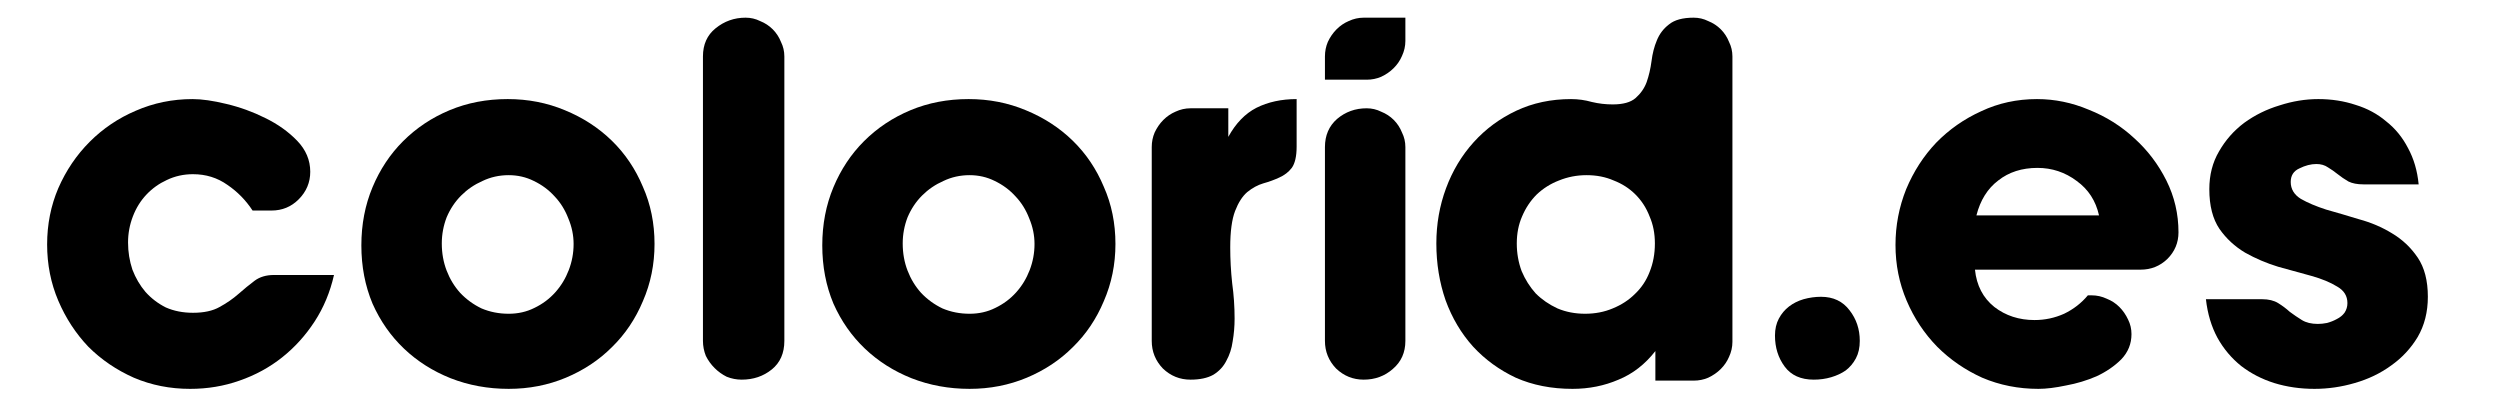 <?xml version="1.0" encoding="UTF-8" standalone="no"?>
<!-- Created with Inkscape (http://www.inkscape.org/) -->

<svg
   xmlns:dc="http://purl.org/dc/elements/1.1/"
   xmlns:cc="http://creativecommons.org/ns#"
   xmlns:rdf="http://www.w3.org/1999/02/22-rdf-syntax-ns#"
   xmlns:svg="http://www.w3.org/2000/svg"
   xmlns="http://www.w3.org/2000/svg"
   xmlns:sodipodi="http://sodipodi.sourceforge.net/DTD/sodipodi-0.dtd"
   xmlns:inkscape="http://www.inkscape.org/namespaces/inkscape"
   width="1250px"
   height="200px"
   viewBox="-80 -5 60 21"
   version="1.1"
   id="svg8"
   inkscape:version="0.92.3 (2405546, 2018-03-11)"
   sodipodi:docname="colorides.svg">
  <defs
     id="defs2" />
  <sodipodi:namedview
     id="base"
     pagecolor="#ffffff"
     bordercolor="#666666"
     borderopacity="1.0"
     inkscape:pageopacity="0.0"
     inkscape:pageshadow="2"
     inkscape:zoom="0.35"
     inkscape:cx="-1146.2815"
     inkscape:cy="-26.559088"
     inkscape:document-units="mm"
     inkscape:current-layer="layer1"
     showgrid="false"
     fit-margin-top="0"
     fit-margin-left="0"
     fit-margin-right="0"
     fit-margin-bottom="0"
     showborder="false"
     inkscape:window-width="1920"
     inkscape:window-height="1017"
     inkscape:window-x="-8"
     inkscape:window-y="282"
     inkscape:window-maximized="1" />
  <g
     inkscape:label="Camada 1"
     inkscape:groupmode="layer"
     id="layer1"
     transform="translate(-150.207,-126.617)">
    <g
       aria-label="colorid.es"
       transform="matrix(0.265,0,0,0.265,31.75,-1.512)"
       style="font-style:normal;font-variant:normal;font-weight:normal;font-stretch:normal;font-size:18.667px;line-height:1.25;font-family:c;-inkscape-font-specification:c;letter-spacing:0px;word-spacing:0px;fill:#000000;fill-opacity:1;stroke:none"
       id="flowRoot815">
      <path
         d="m 48.919,499.147 q -2.784,0 -5.184,1.152 -2.304,1.056 -4.032,2.88 -1.728,1.824 -2.688,4.32 -0.96,2.496 -0.96,5.184 0,2.784 0.864,5.376 0.96,2.496 2.592,4.416 1.728,1.92 4.032,3.072 2.4,1.056 5.376,1.056 3.264,0 5.28,-1.152 2.112,-1.152 3.744,-2.592 1.632,-1.44 3.168,-2.592 1.536,-1.152 3.84,-1.152 h 11.904 q -1.152,5.088 -3.84,9.216 -2.688,4.128 -6.432,7.104 -3.744,2.976 -8.448,4.608 -4.608,1.632 -9.792,1.632 -5.952,0 -11.136,-2.208 -5.184,-2.304 -9.024,-6.144 -3.744,-3.936 -5.952,-9.12 -2.208,-5.184 -2.208,-11.136 0,-5.952 2.208,-11.136 2.304,-5.28 6.24,-9.216 3.936,-3.936 9.12,-6.144 5.28,-2.304 11.232,-2.304 2.784,0 6.72,0.96 4.032,0.96 7.68,2.784 3.744,1.824 6.336,4.512 2.592,2.688 2.592,6.144 0,3.168 -2.304,5.472 -2.208,2.208 -5.376,2.208 h -3.744 q -2.016,-3.072 -4.992,-5.088 -2.976,-2.112 -6.816,-2.112 z"
         style="font-style:normal;font-variant:normal;font-weight:normal;font-stretch:normal;font-size:96px;font-family:Llewie;-inkscape-font-specification:Llewie;fill:#000000;fill-opacity:1"
         id="path831"
         inkscape:connector-curvature="0" />
      <path
         d="m 111.461,541.675 q -6.144,0 -11.52,-2.112 -5.28,-2.112 -9.216,-5.856 -3.936,-3.744 -6.24,-8.928 -2.208,-5.28 -2.208,-11.52 0,-6.24 2.208,-11.52 2.208,-5.28 6.048,-9.12 3.936,-3.936 9.216,-6.144 5.28,-2.208 11.52,-2.208 6.048,0 11.328,2.208 5.376,2.208 9.312,6.048 3.936,3.84 6.144,9.12 2.304,5.184 2.304,11.328 0,6.048 -2.304,11.328 -2.208,5.28 -6.144,9.12 -3.84,3.84 -9.12,6.048 -5.28,2.208 -11.328,2.208 z m 0,-42.336 q -2.784,0 -5.184,1.152 -2.4,1.056 -4.224,2.88 -1.824,1.824 -2.88,4.32 -0.96,2.496 -0.96,5.184 0,2.88 0.96,5.376 0.96,2.496 2.688,4.416 1.824,1.92 4.224,3.072 2.496,1.056 5.376,1.056 2.784,0 5.088,-1.152 2.4,-1.152 4.128,-3.072 1.728,-1.92 2.688,-4.416 0.96,-2.496 0.96,-5.184 0,-2.592 -1.056,-5.088 -0.96,-2.496 -2.688,-4.32 -1.728,-1.92 -4.128,-3.072 -2.304,-1.152 -4.992,-1.152 z"
         style="font-style:normal;font-variant:normal;font-weight:normal;font-stretch:normal;font-size:96px;font-family:Llewie;-inkscape-font-specification:Llewie;fill:#000000;fill-opacity:1"
         id="path833"
         inkscape:connector-curvature="0" />
      <path
         d="m 149.95,532.171 v -56.352 q 0,-3.552 2.496,-5.568 2.592,-2.112 5.952,-2.112 1.536,0 2.88,0.672 1.44,0.576 2.496,1.632 1.056,1.056 1.632,2.496 0.672,1.344 0.672,2.88 v 56.352 q 0,3.648 -2.496,5.664 -2.496,2.016 -5.952,2.016 -1.536,0 -2.976,-0.576 -1.344,-0.672 -2.4,-1.728 -1.056,-1.056 -1.728,-2.4 -0.576,-1.44 -0.576,-2.976 z"
         style="font-style:normal;font-variant:normal;font-weight:normal;font-stretch:normal;font-size:96px;font-family:Llewie;-inkscape-font-specification:Llewie;fill:#000000;fill-opacity:1"
         id="path835"
         inkscape:connector-curvature="0" />
      <path
         d="m 202.774,541.675 q -6.144,0 -11.52,-2.112 -5.28,-2.112 -9.216,-5.856 -3.936,-3.744 -6.24,-8.928 -2.208,-5.28 -2.208,-11.52 0,-6.24 2.208,-11.52 2.208,-5.28 6.048,-9.12 3.936,-3.936 9.216,-6.144 5.28,-2.208 11.52,-2.208 6.048,0 11.328,2.208 5.376,2.208 9.312,6.048 3.936,3.84 6.144,9.12 2.304,5.184 2.304,11.328 0,6.048 -2.304,11.328 -2.208,5.28 -6.144,9.12 -3.84,3.84 -9.12,6.048 -5.28,2.208 -11.328,2.208 z m 0,-42.336 q -2.784,0 -5.184,1.152 -2.4,1.056 -4.224,2.88 -1.824,1.824 -2.88,4.32 -0.96,2.496 -0.96,5.184 0,2.88 0.96,5.376 0.96,2.496 2.688,4.416 1.824,1.92 4.224,3.072 2.496,1.056 5.376,1.056 2.784,0 5.088,-1.152 2.4,-1.152 4.128,-3.072 1.728,-1.92 2.688,-4.416 0.96,-2.496 0.96,-5.184 0,-2.592 -1.056,-5.088 -0.96,-2.496 -2.688,-4.32 -1.728,-1.92 -4.128,-3.072 -2.304,-1.152 -4.992,-1.152 z"
         style="font-style:normal;font-variant:normal;font-weight:normal;font-stretch:normal;font-size:96px;font-family:Llewie;-inkscape-font-specification:Llewie;fill:#000000;fill-opacity:1"
         id="path837"
         inkscape:connector-curvature="0" />
      <path
         d="m 238.862,532.171 v -38.4 q 0,-1.536 0.576,-2.88 0.672,-1.44 1.728,-2.496 1.056,-1.056 2.4,-1.632 1.44,-0.672 2.976,-0.672 h 7.488 v 5.664 q 2.208,-4.032 5.568,-5.76 3.456,-1.728 7.968,-1.728 v 9.408 q 0,2.88 -0.96,4.224 -0.96,1.248 -2.496,1.92 -1.44,0.672 -3.168,1.152 -1.632,0.48 -3.168,1.728 -1.44,1.248 -2.4,3.744 -0.96,2.496 -0.96,7.2 0,3.552 0.384,7.104 0.48,3.456 0.48,7.008 0,2.304 -0.384,4.512 -0.288,2.112 -1.248,3.84 -0.864,1.728 -2.592,2.784 -1.728,0.96 -4.512,0.96 -3.168,0 -5.472,-2.208 -2.208,-2.304 -2.208,-5.472 z"
         style="font-style:normal;font-variant:normal;font-weight:normal;font-stretch:normal;font-size:96px;font-family:Llewie;-inkscape-font-specification:Llewie;fill:#000000;fill-opacity:1"
         id="path839"
         inkscape:connector-curvature="0" />
      <path
         d="m 289.111,493.771 v 38.4 q 0,3.456 -2.496,5.568 -2.4,2.112 -5.76,2.112 -3.168,0 -5.472,-2.208 -2.208,-2.304 -2.208,-5.472 v -38.4 q 0,-3.456 2.4,-5.568 2.496,-2.112 5.856,-2.112 1.536,0 2.88,0.672 1.44,0.576 2.496,1.632 1.056,1.056 1.632,2.496 0.672,1.344 0.672,2.88 z m 0,-25.632 v 4.608 q 0,1.536 -0.672,2.976 -0.576,1.344 -1.632,2.4 -1.056,1.056 -2.496,1.728 -1.344,0.576 -2.88,0.576 h -8.256 v -4.608 q 0,-1.536 0.576,-2.88 0.672,-1.44 1.728,-2.496 1.056,-1.056 2.4,-1.632 1.44,-0.672 2.976,-0.672 z"
         style="font-style:normal;font-variant:normal;font-weight:normal;font-stretch:normal;font-size:96px;font-family:Llewie;-inkscape-font-specification:Llewie;fill:#000000;fill-opacity:1"
         id="path841"
         inkscape:connector-curvature="0" />
      <path
         d="m 353.902,475.819 v 56.544 q 0,1.536 -0.672,2.976 -0.576,1.344 -1.632,2.4 -1.056,1.056 -2.496,1.728 -1.344,0.576 -2.88,0.576 h -7.584 v -5.856 q -3.072,3.936 -7.296,5.664 -4.224,1.824 -9.12,1.824 -6.24,0 -11.232,-2.208 -4.896,-2.304 -8.448,-6.144 -3.552,-3.936 -5.472,-9.216 -1.824,-5.28 -1.824,-11.232 0,-5.76 1.92,-10.944 1.92,-5.184 5.472,-9.12 3.552,-3.936 8.448,-6.24 4.896,-2.304 10.848,-2.304 2.112,0 4.128,0.576 2.016,0.48 4.128,0.48 3.072,0 4.512,-1.248 1.536,-1.344 2.208,-3.168 0.672,-1.92 0.96,-4.128 0.288,-2.304 1.056,-4.128 0.768,-1.92 2.4,-3.168 1.632,-1.344 4.896,-1.344 1.536,0 2.88,0.672 1.44,0.576 2.496,1.632 1.056,1.056 1.632,2.496 0.672,1.344 0.672,2.88 z m -28.896,23.52 q -2.88,0 -5.472,1.056 -2.496,0.96 -4.416,2.784 -1.824,1.824 -2.88,4.32 -1.056,2.4 -1.056,5.376 0,2.88 0.96,5.472 1.056,2.496 2.784,4.416 1.824,1.824 4.32,2.976 2.496,1.056 5.472,1.056 2.976,0 5.472,-1.056 2.592,-1.056 4.416,-2.88 1.92,-1.824 2.88,-4.32 1.056,-2.592 1.056,-5.664 0,-2.976 -1.056,-5.376 -0.96,-2.496 -2.784,-4.32 -1.824,-1.824 -4.32,-2.784 -2.4,-1.056 -5.376,-1.056 z"
         style="font-style:normal;font-variant:normal;font-weight:normal;font-stretch:normal;font-size:96px;font-family:Llewie;-inkscape-font-specification:Llewie;fill:#000000;fill-opacity:1"
         id="path843"
         inkscape:connector-curvature="0" />
      <path
         d="m 379.133,532.171 q 0,2.016 -0.768,3.456 -0.768,1.44 -2.016,2.4 -1.248,0.864 -2.88,1.344 -1.632,0.48 -3.456,0.48 -3.84,0 -5.76,-2.592 -1.92,-2.592 -1.92,-6.144 0,-1.92 0.768,-3.36 0.768,-1.44 2.016,-2.4 1.248,-0.96 2.88,-1.44 1.728,-0.48 3.456,-0.48 3.648,0 5.664,2.688 2.016,2.592 2.016,6.048 z"
         style="font-style:normal;font-variant:normal;font-weight:normal;font-stretch:normal;font-size:96px;font-family:Llewie;-inkscape-font-specification:Llewie;fill:#000000;fill-opacity:1"
         id="path845"
         inkscape:connector-curvature="0" />
      <path
         d="m 424.322,523.147 h 0.768 q 1.536,0 2.976,0.672 1.44,0.576 2.496,1.632 1.056,1.056 1.728,2.496 0.672,1.344 0.672,2.88 0,2.88 -2.016,4.992 -2.016,2.016 -4.896,3.36 -2.88,1.248 -6.048,1.824 -3.168,0.672 -5.472,0.672 -5.952,0 -11.136,-2.208 -5.088,-2.304 -8.928,-6.144 -3.84,-3.936 -6.048,-9.12 -2.208,-5.184 -2.208,-11.04 0,-5.76 2.112,-11.04 2.208,-5.28 5.952,-9.216 3.84,-3.936 8.928,-6.24 5.088,-2.4 11.04,-2.4 5.28,0 10.272,2.112 5.088,2.016 9.024,5.664 3.936,3.552 6.336,8.352 2.4,4.8 2.4,10.272 0,3.072 -2.208,5.28 -2.208,2.112 -5.28,2.112 h -32.832 q 0.48,4.704 3.84,7.392 3.36,2.592 7.968,2.592 3.072,0 5.856,-1.248 2.784,-1.344 4.704,-3.648 z m 2.208,-15.84 q -0.96,-4.32 -4.416,-6.816 -3.456,-2.592 -7.776,-2.592 -4.608,0 -7.776,2.496 -3.168,2.4 -4.32,6.912 z"
         style="font-style:normal;font-variant:normal;font-weight:normal;font-stretch:normal;font-size:96px;font-family:Llewie;-inkscape-font-specification:Llewie;fill:#000000;fill-opacity:1"
         id="path847"
         inkscape:connector-curvature="0" />
      <path
         d="m 469.982,484.267 q 3.936,0 7.392,1.152 3.456,1.056 6.048,3.264 2.688,2.112 4.32,5.28 1.728,3.168 2.112,7.2 h -10.944 q -1.824,0 -2.976,-0.576 -1.152,-0.672 -2.112,-1.44 -0.96,-0.768 -1.92,-1.344 -0.96,-0.672 -2.304,-0.672 -1.632,0 -3.36,0.864 -1.728,0.768 -1.728,2.688 0,2.112 2.016,3.36 2.016,1.152 4.992,2.112 3.072,0.864 6.528,1.92 3.552,0.96 6.528,2.784 3.072,1.824 5.088,4.8 2.016,2.976 2.016,7.776 0,4.512 -2.016,7.968 -2.016,3.36 -5.28,5.664 -3.168,2.304 -7.2,3.456 -3.936,1.152 -7.968,1.152 -4.224,0 -7.968,-1.152 -3.648,-1.152 -6.528,-3.36 -2.88,-2.304 -4.704,-5.568 -1.824,-3.36 -2.304,-7.68 h 11.136 q 1.92,0 3.168,0.768 1.248,0.768 2.304,1.728 1.152,0.864 2.4,1.632 1.248,0.768 3.168,0.768 0.864,0 1.824,-0.192 1.056,-0.288 1.92,-0.768 0.96,-0.48 1.536,-1.248 0.576,-0.864 0.576,-1.92 0,-2.112 -2.016,-3.264 -2.016,-1.248 -5.088,-2.112 -3.072,-0.864 -6.624,-1.824 -3.456,-1.056 -6.528,-2.784 -3.072,-1.824 -5.088,-4.704 -2.016,-2.976 -2.016,-7.872 0,-4.224 1.92,-7.488 1.92,-3.36 4.992,-5.664 3.168,-2.304 7.008,-3.456 3.84,-1.248 7.68,-1.248 z"
         style="font-style:normal;font-variant:normal;font-weight:normal;font-stretch:normal;font-size:96px;font-family:Llewie;-inkscape-font-specification:Llewie;fill:#000000;fill-opacity:1"
         id="path849"
         inkscape:connector-curvature="0" />
    </g>
  </g>
</svg>

